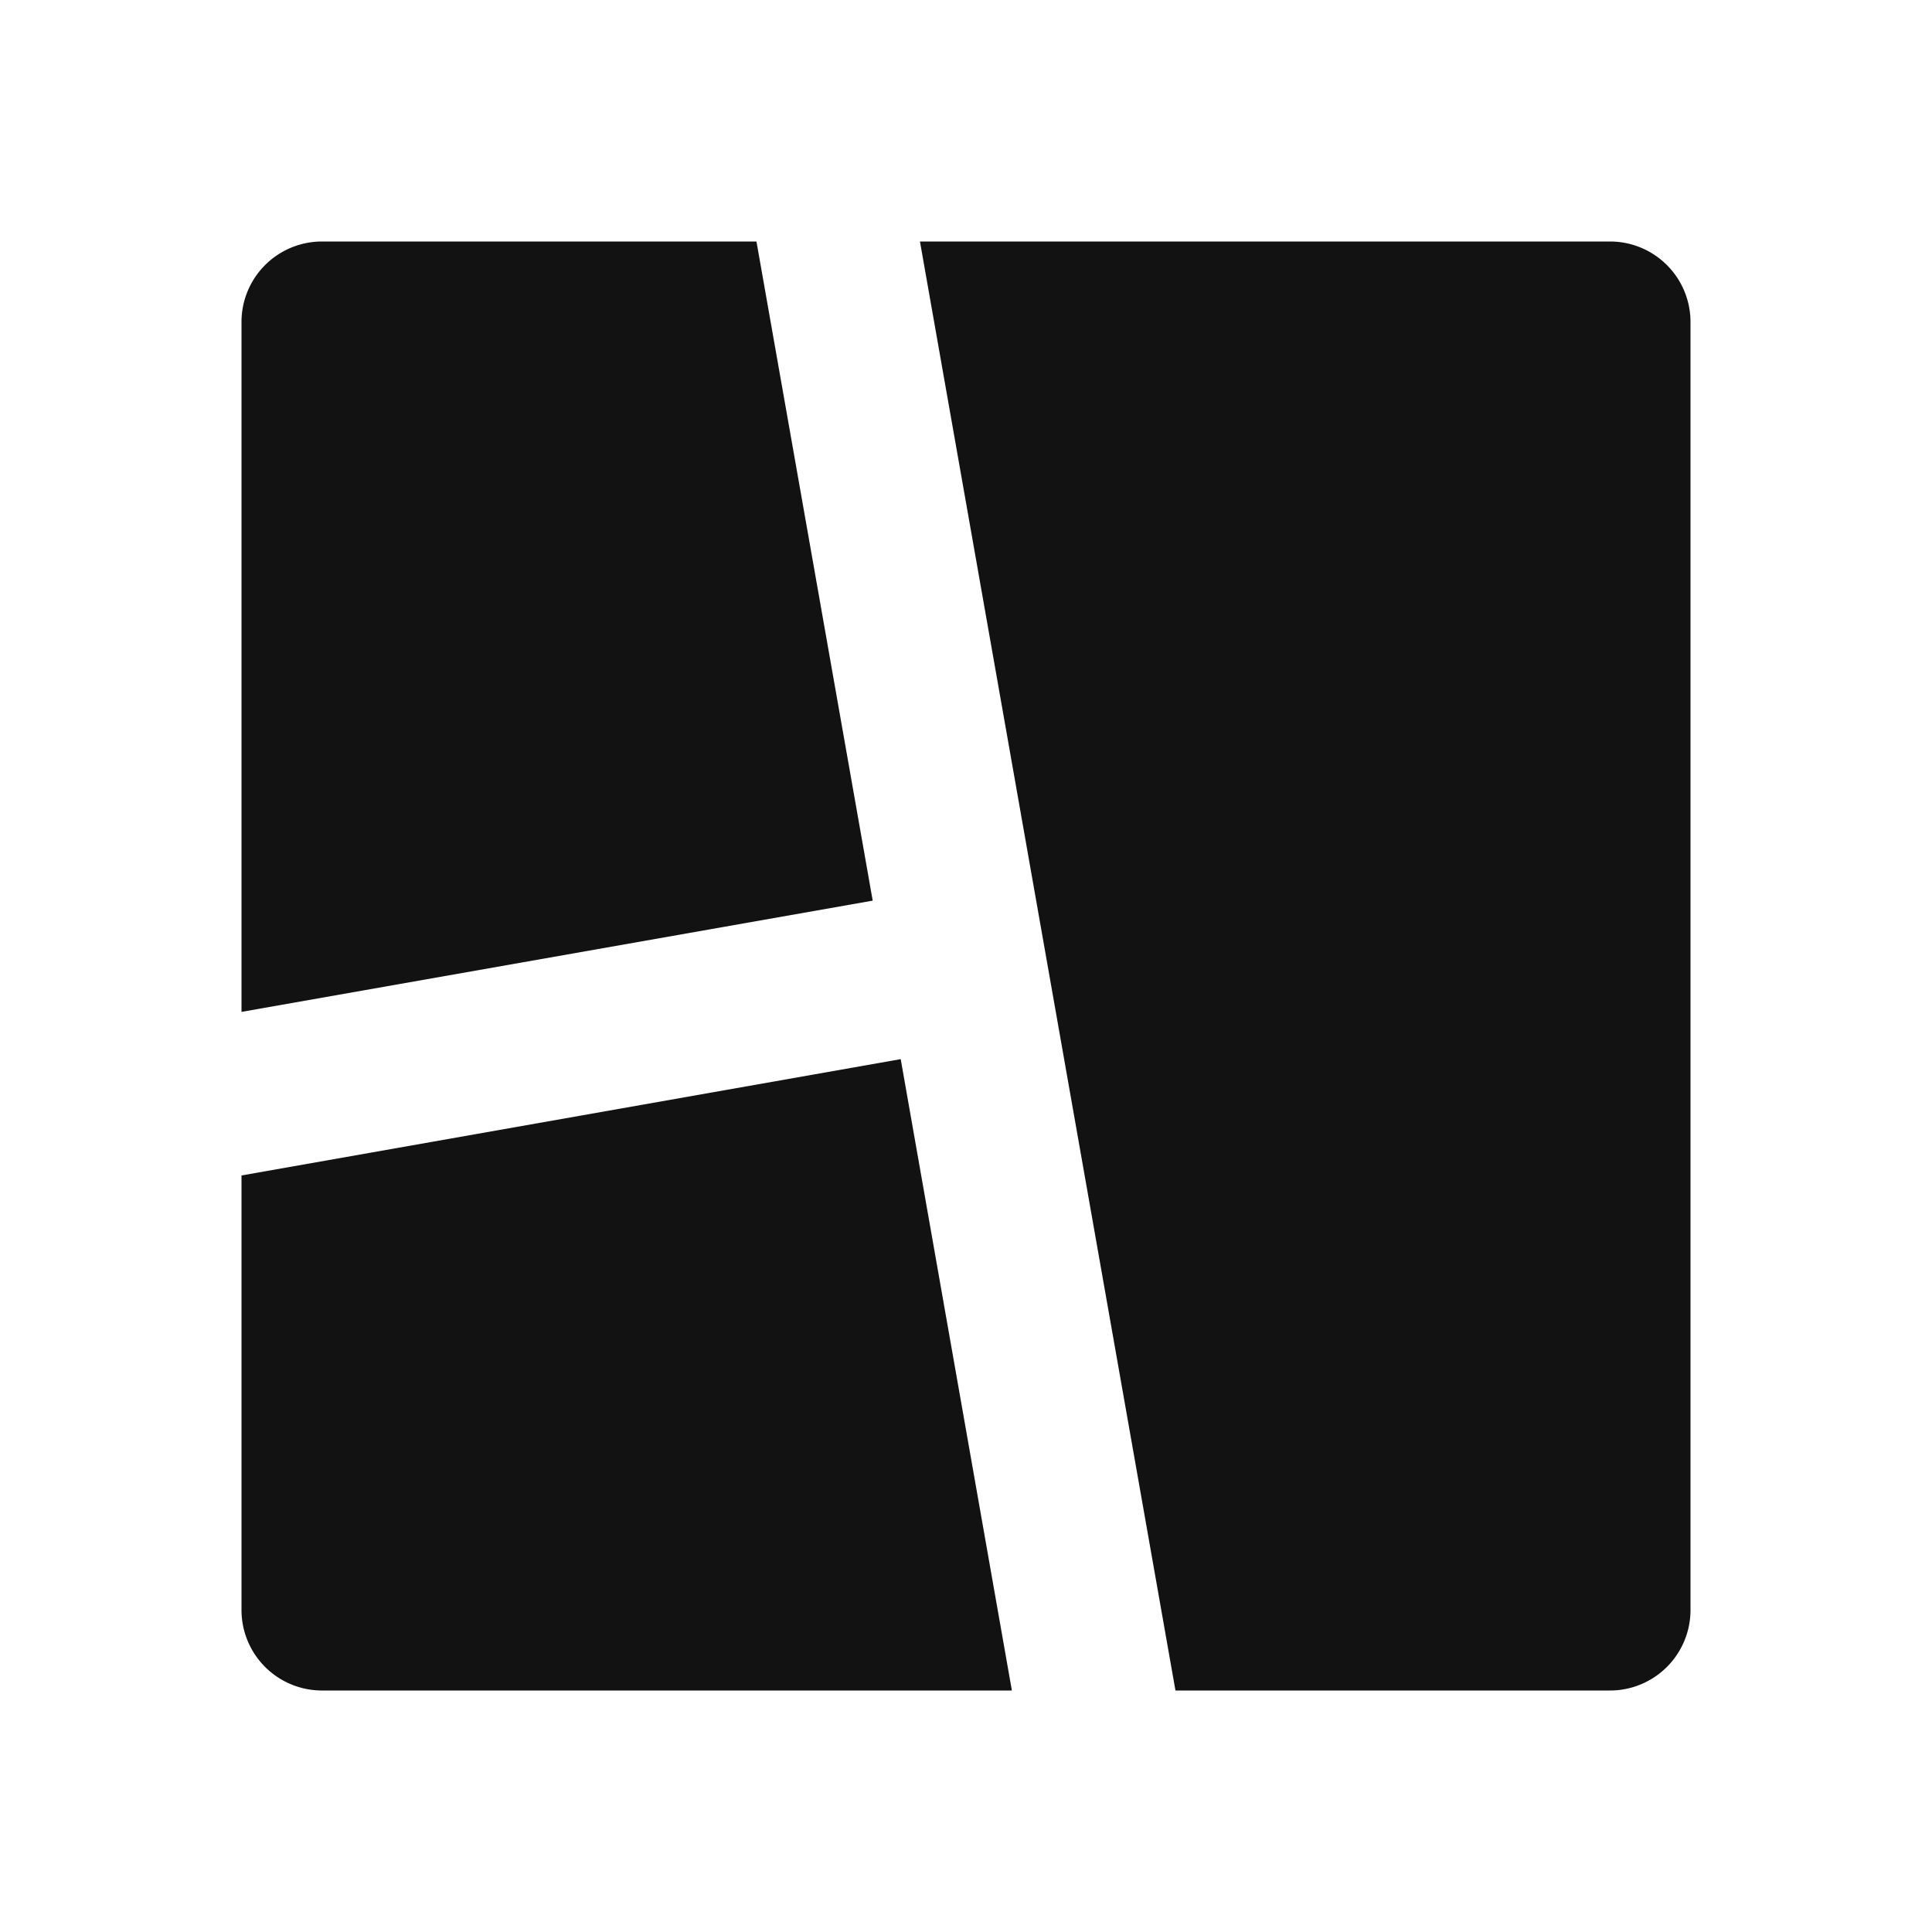 <svg width="24" height="24" fill="none" xmlns="http://www.w3.org/2000/svg"><g clip-path="url(#a)"><path d="M11.189 13.157 12.57 21H4a1 1 0 0 1-1-1v-5.398l8.189-1.445ZM20 3a1 1 0 0 1 1 1v16a1 1 0 0 1-1 1h-5.398L11.428 3H20ZM9.397 3l1.444 8.188L3 12.57V4a1 1 0 0 1 1-1h5.397Z" fill="#121212"/></g><defs><clipPath id="a"><path fill="#fff" d="M0 0h24v24H0z"/></clipPath></defs></svg>